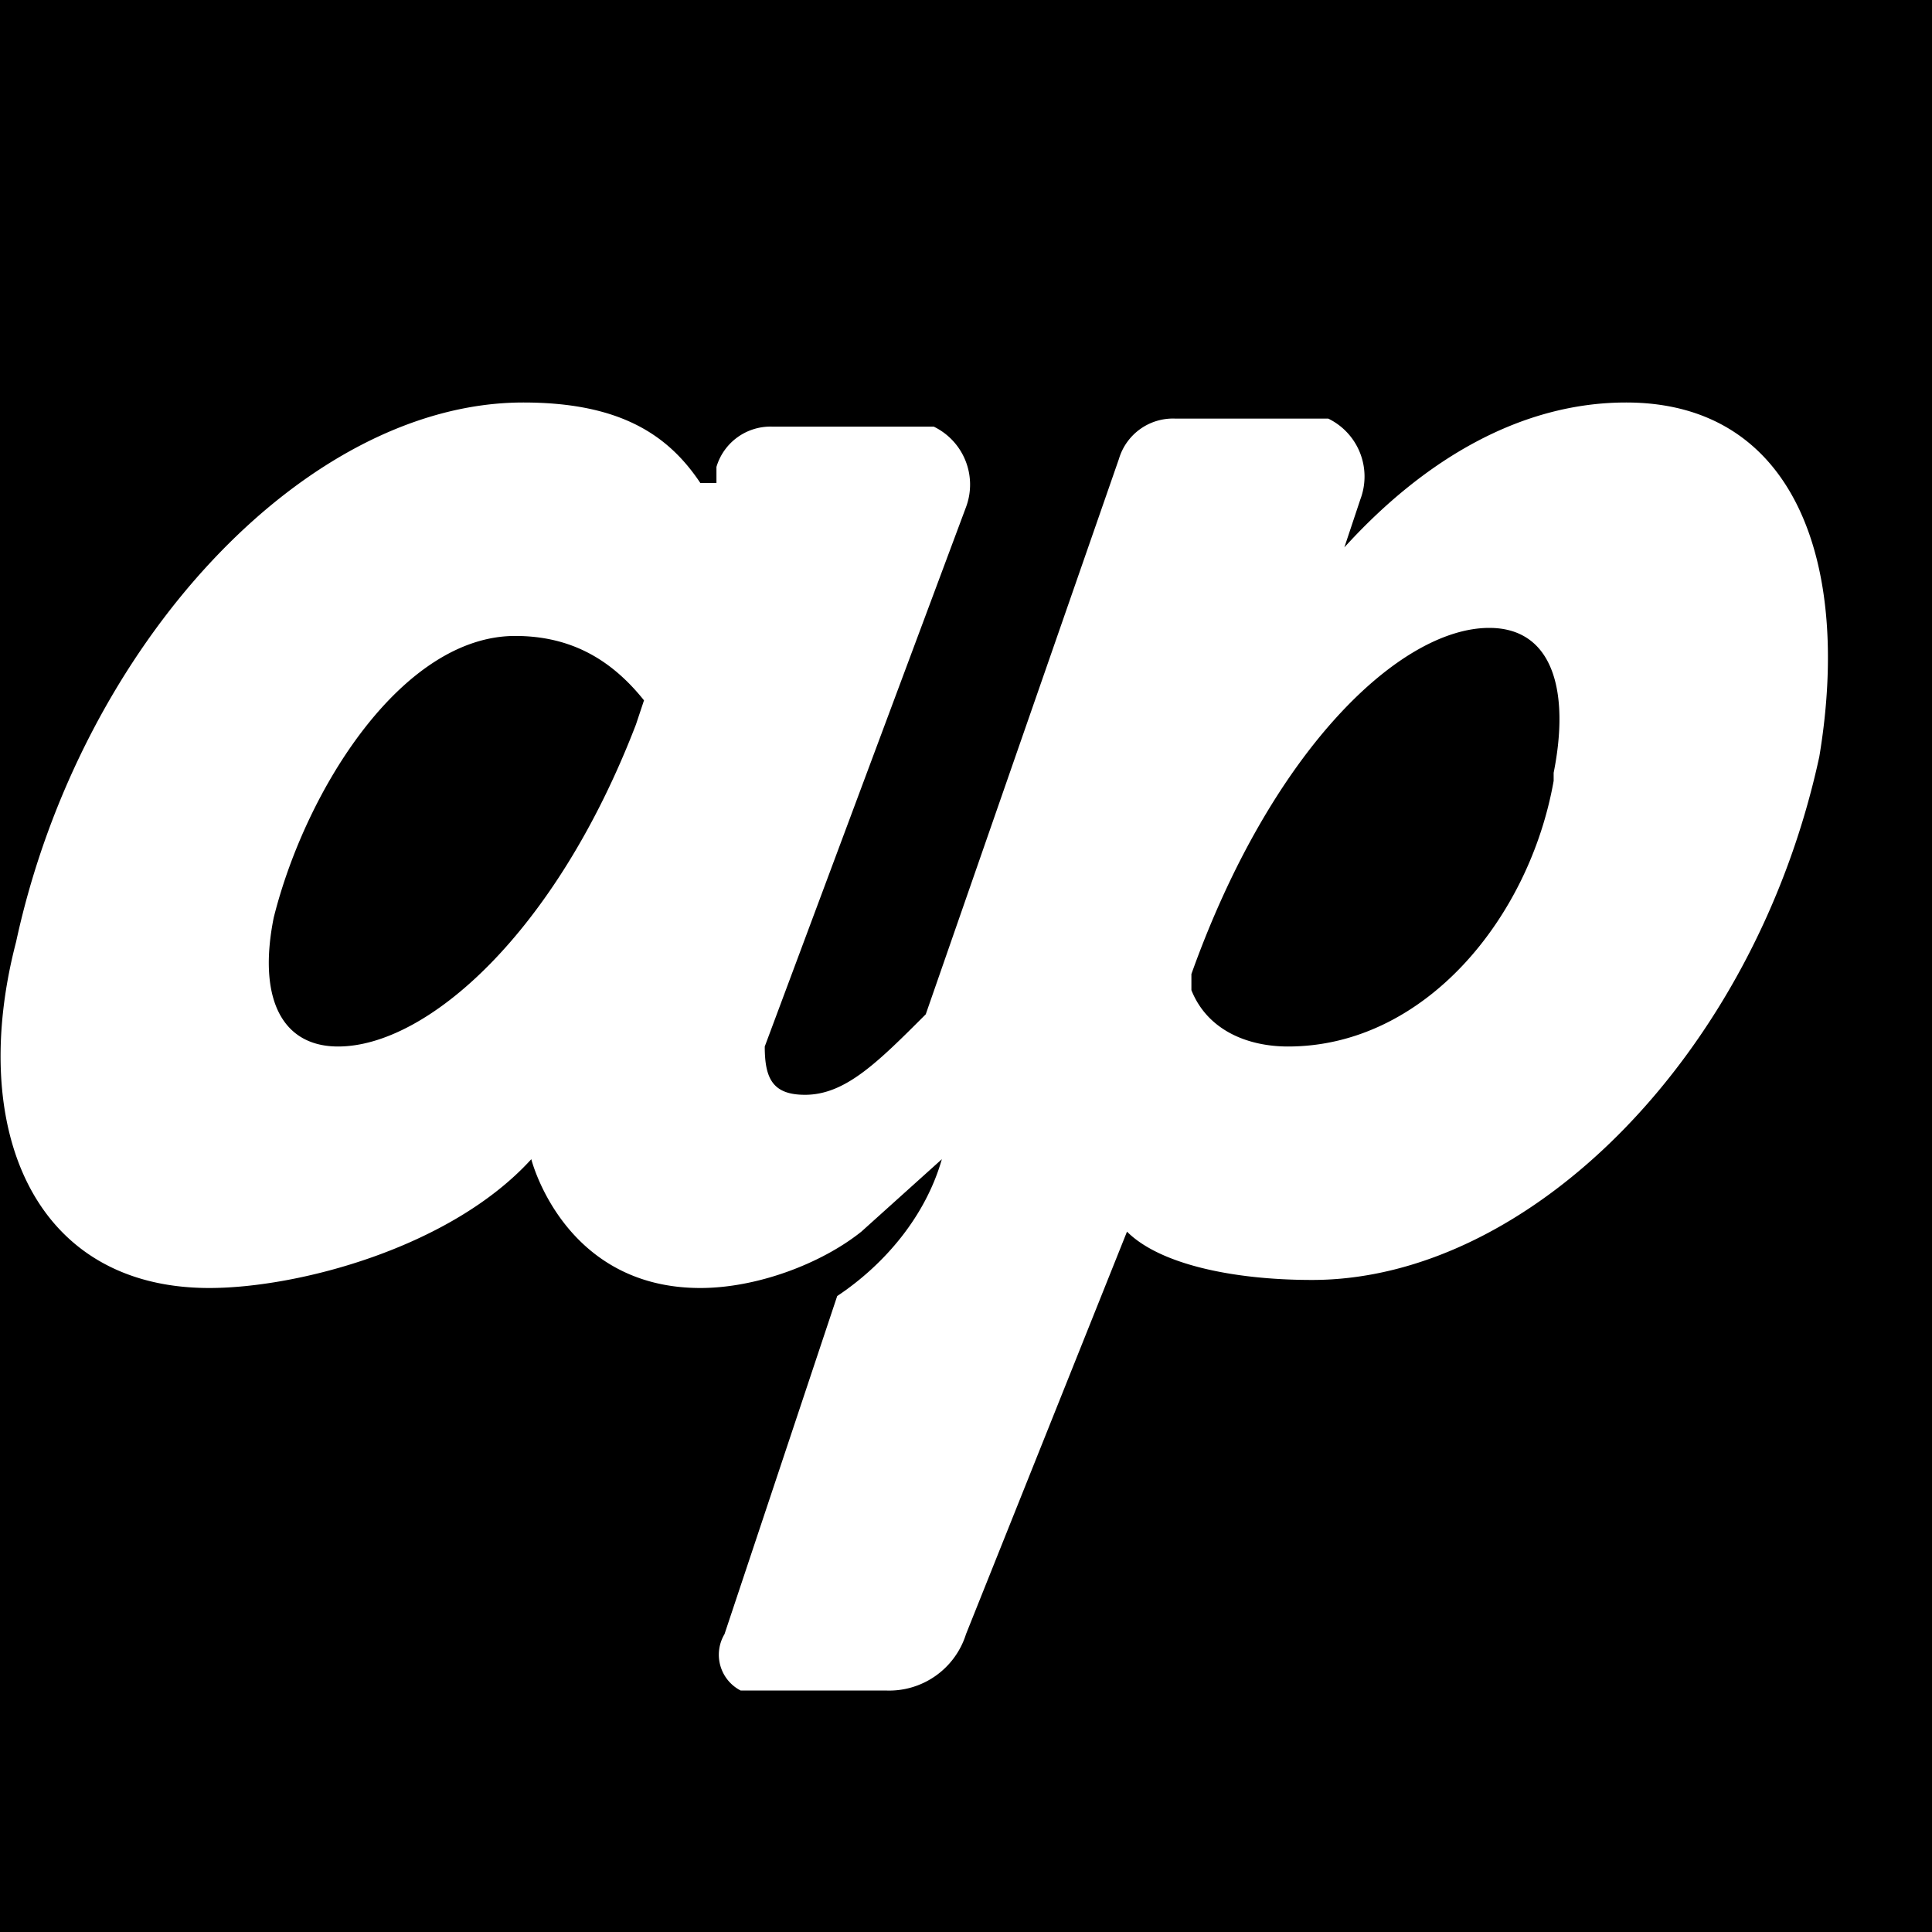 <svg fill="none" height="32" viewBox="0 0 24 24" width="32" xmlns="http://www.w3.org/2000/svg">
  <title>Appenin favicon template</title>
  <rect fill="#000000" height="100%" width="100%"/>
  <path d="M22.6 9.4C23 7 22.3 5 20.2 5c-1.3 0-2.5.7-3.5 1.8l.2-.6a.8.8 0 00-.4-1h-1.9a.7.7 0 00-.7.5l-2.4 6.9c-.6.6-1 1-1.5 1-.4 0-.5-.2-.5-.6L12 6.3a.8.8 0 00-.4-1h-2a.7.7 0 00-.7.5V6h-.2c-.4-.6-1-1-2.2-1C3.8 5 1 8 .2 11.7-.4 14 .4 16 2.6 16c1.1 0 3-.5 4-1.6 0 0 .4 1.6 2.1 1.6.7 0 1.5-.3 2-.7l1-.9c-.2.7-.7 1.3-1.3 1.7L9 20.3a.5.5 0 00.2.7H11a1 1 0 001-.7l2-5c.4.4 1.3.6 2.3.6 2.7 0 5.5-2.8 6.3-6.5zM7.9 9c-1 2.6-2.6 4-3.7 4-.7 0-1-.6-.8-1.6.4-1.6 1.6-3.5 3-3.5.7 0 1.2.3 1.6.8l-.1.3zm11.4.7C19 11.4 17.7 13 16 13c-.5 0-1-.2-1.2-.7v-.2c1-2.8 2.6-4.3 3.7-4.3.8 0 1 .8.8 1.8z"  fill="#ffffff"/>
</svg>